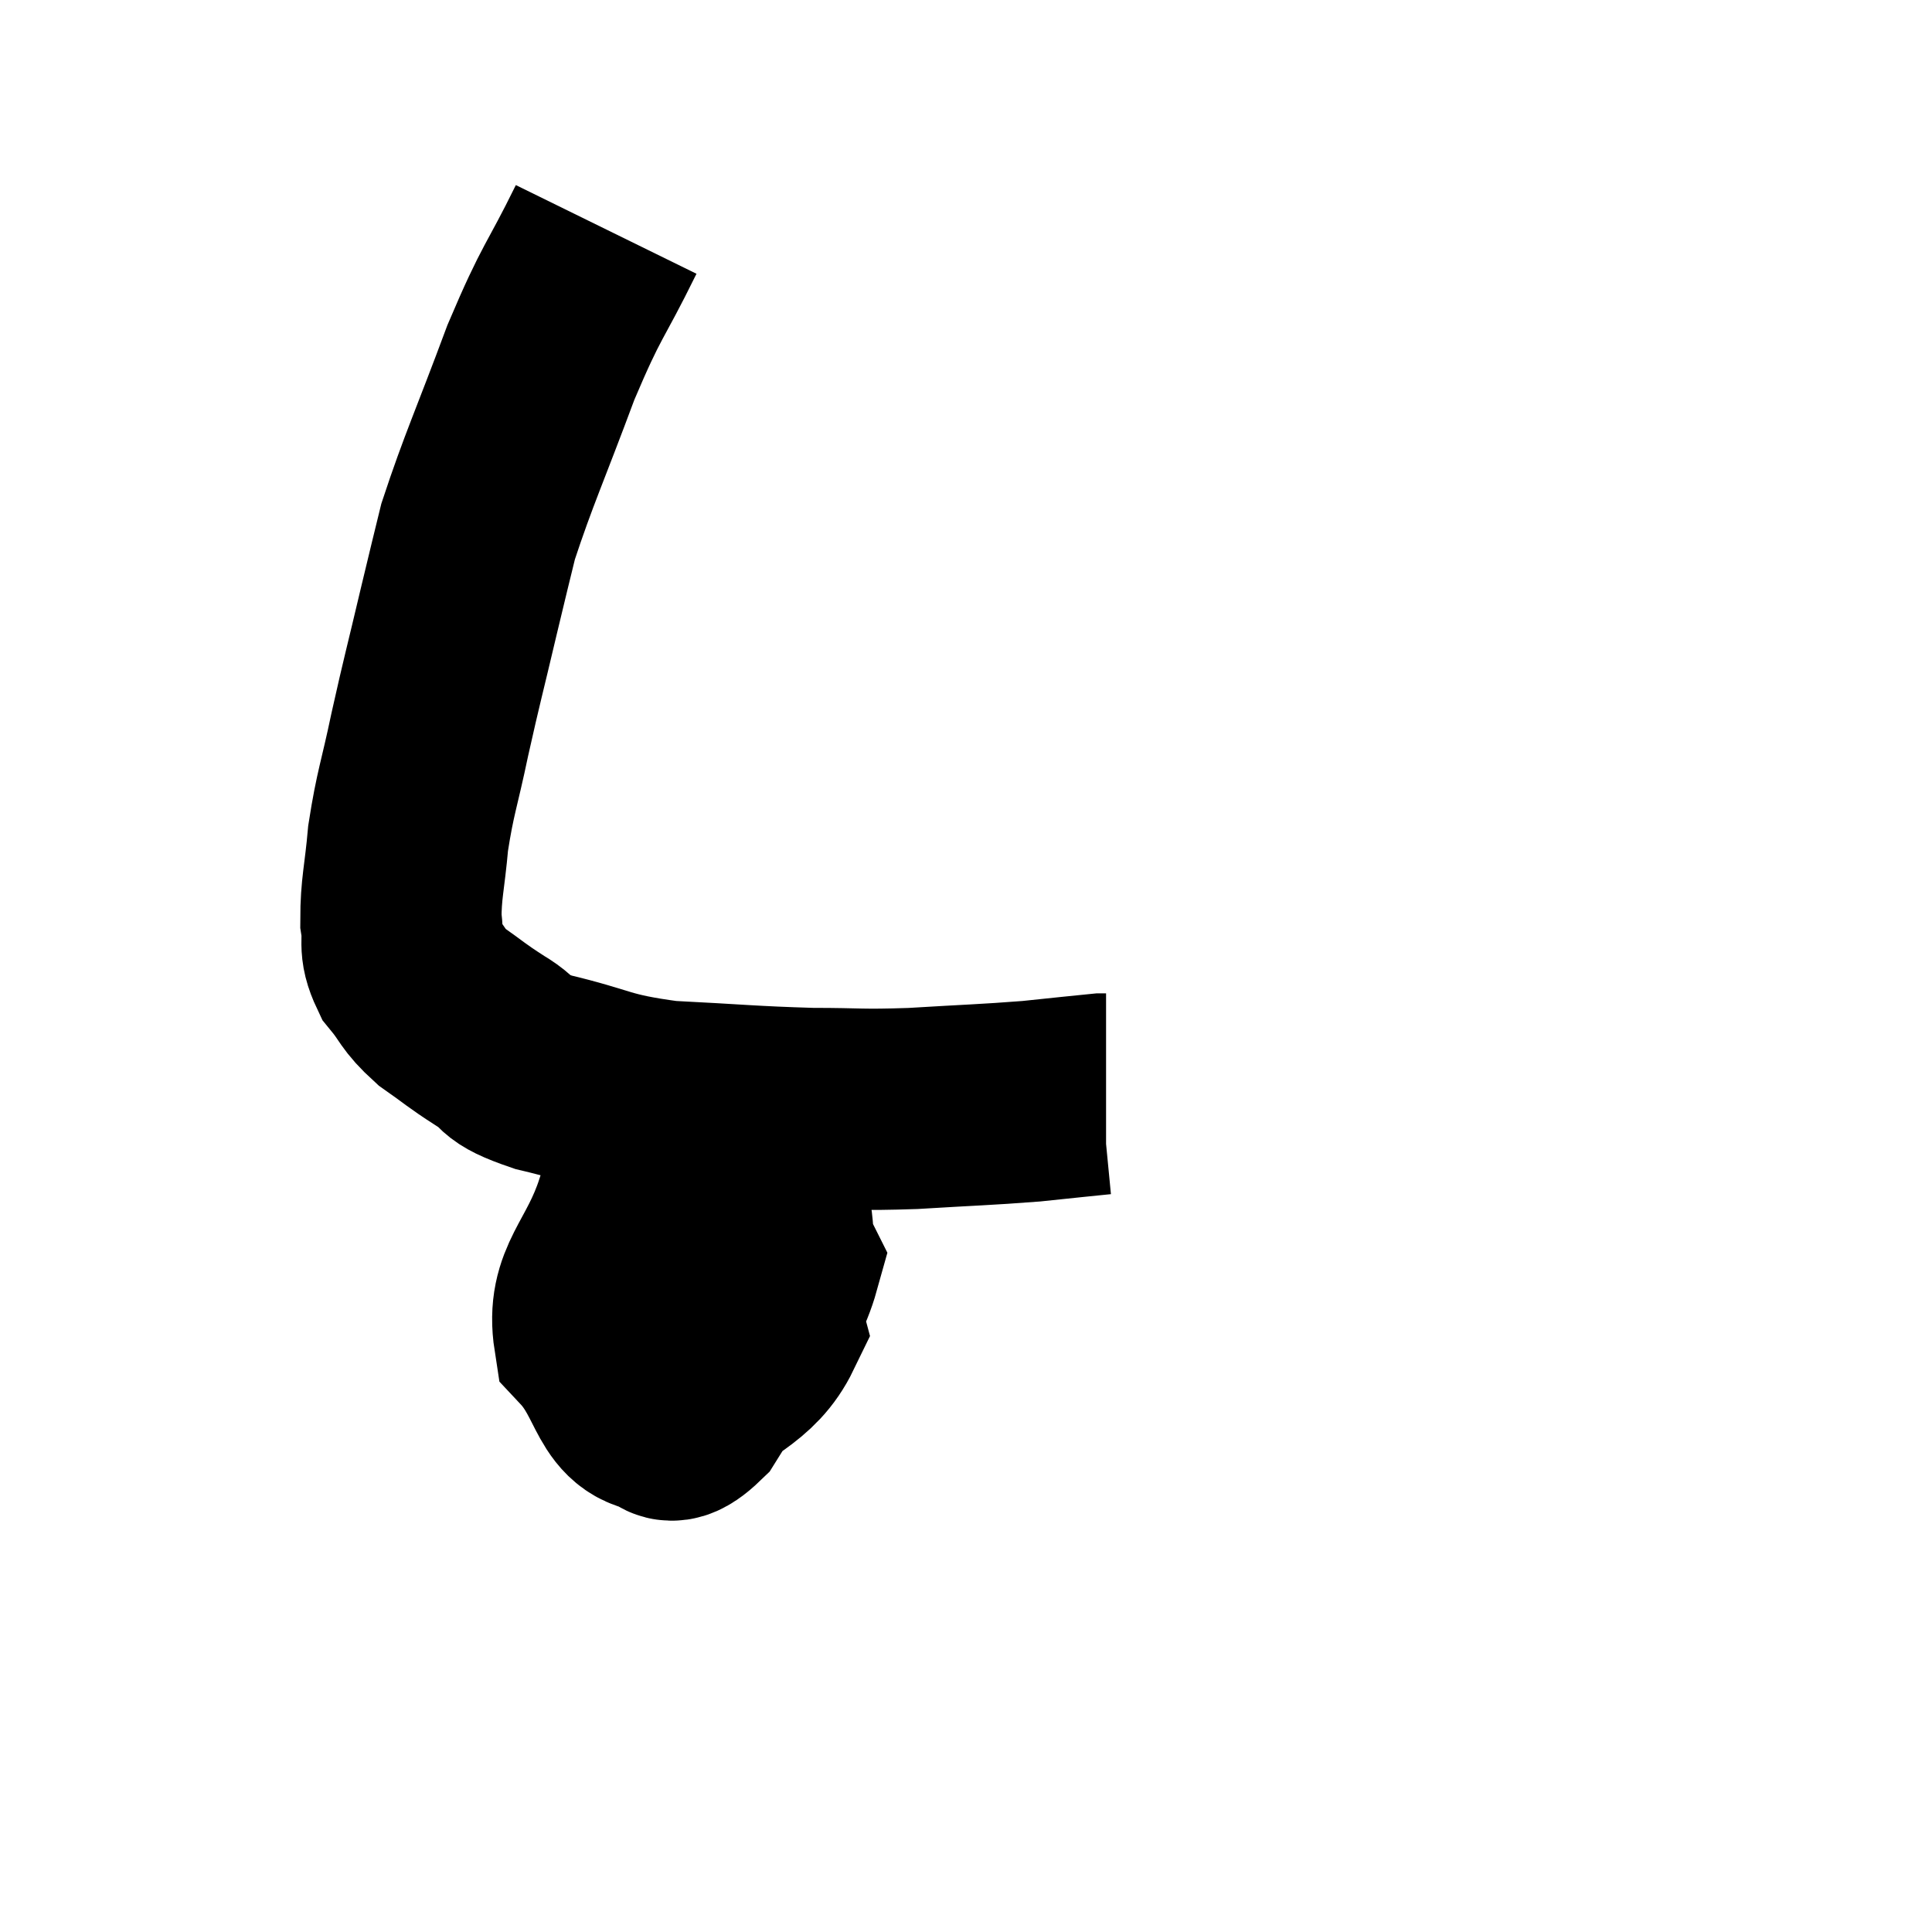 <svg width="48" height="48" viewBox="0 0 48 48" xmlns="http://www.w3.org/2000/svg"><path d="M 15.06 5.7 C 14.25 7.35, 14.235 7.125, 13.44 9 C 12.66 11.1, 12.39 11.655, 11.88 13.2 C 11.64 14.19, 11.7 13.92, 11.4 15.18 C 11.04 16.71, 10.995 16.83, 10.68 18.24 C 10.41 19.53, 10.32 19.665, 10.14 20.82 C 10.05 21.84, 9.96 22.065, 9.96 22.86 C 10.05 23.43, 9.885 23.46, 10.14 24 C 10.56 24.51, 10.47 24.555, 10.98 25.02 C 11.58 25.44, 11.55 25.455, 12.18 25.86 C 12.84 26.25, 12.405 26.265, 13.5 26.64 C 15.03 27, 14.895 27.135, 16.56 27.36 C 18.36 27.45, 18.63 27.495, 20.16 27.54 C 21.42 27.54, 21.315 27.585, 22.68 27.54 C 24.15 27.45, 24.45 27.45, 25.62 27.36 C 26.49 27.27, 26.895 27.225, 27.36 27.18 C 27.42 27.18, 27.45 27.18, 27.48 27.18 L 27.48 27.18" fill="none" stroke="black" stroke-width="5"></path><path d="M 16.98 31.86 C 16.56 32.52, 16.365 32.505, 16.14 33.18 C 16.11 33.87, 15.825 34.11, 16.08 34.56 C 16.62 34.77, 16.335 35.775, 17.16 34.98 C 18.27 33.18, 19.02 32.67, 19.38 31.38 C 18.99 30.6, 19.5 30.15, 18.6 29.82 C 17.19 29.94, 16.74 29.22, 15.78 30.06 C 15.27 31.62, 14.565 31.92, 14.76 33.18 C 15.66 34.14, 15.51 35.16, 16.56 35.1 C 17.76 34.02, 18.48 33.93, 18.96 32.94 C 18.72 32.04, 19.2 31.5, 18.48 31.14 C 17.28 31.32, 16.86 30.885, 16.08 31.5 C 15.72 32.55, 15.51 33.03, 15.36 33.6 L 15.48 33.78" fill="none" stroke="black" stroke-width="5"></path></svg>